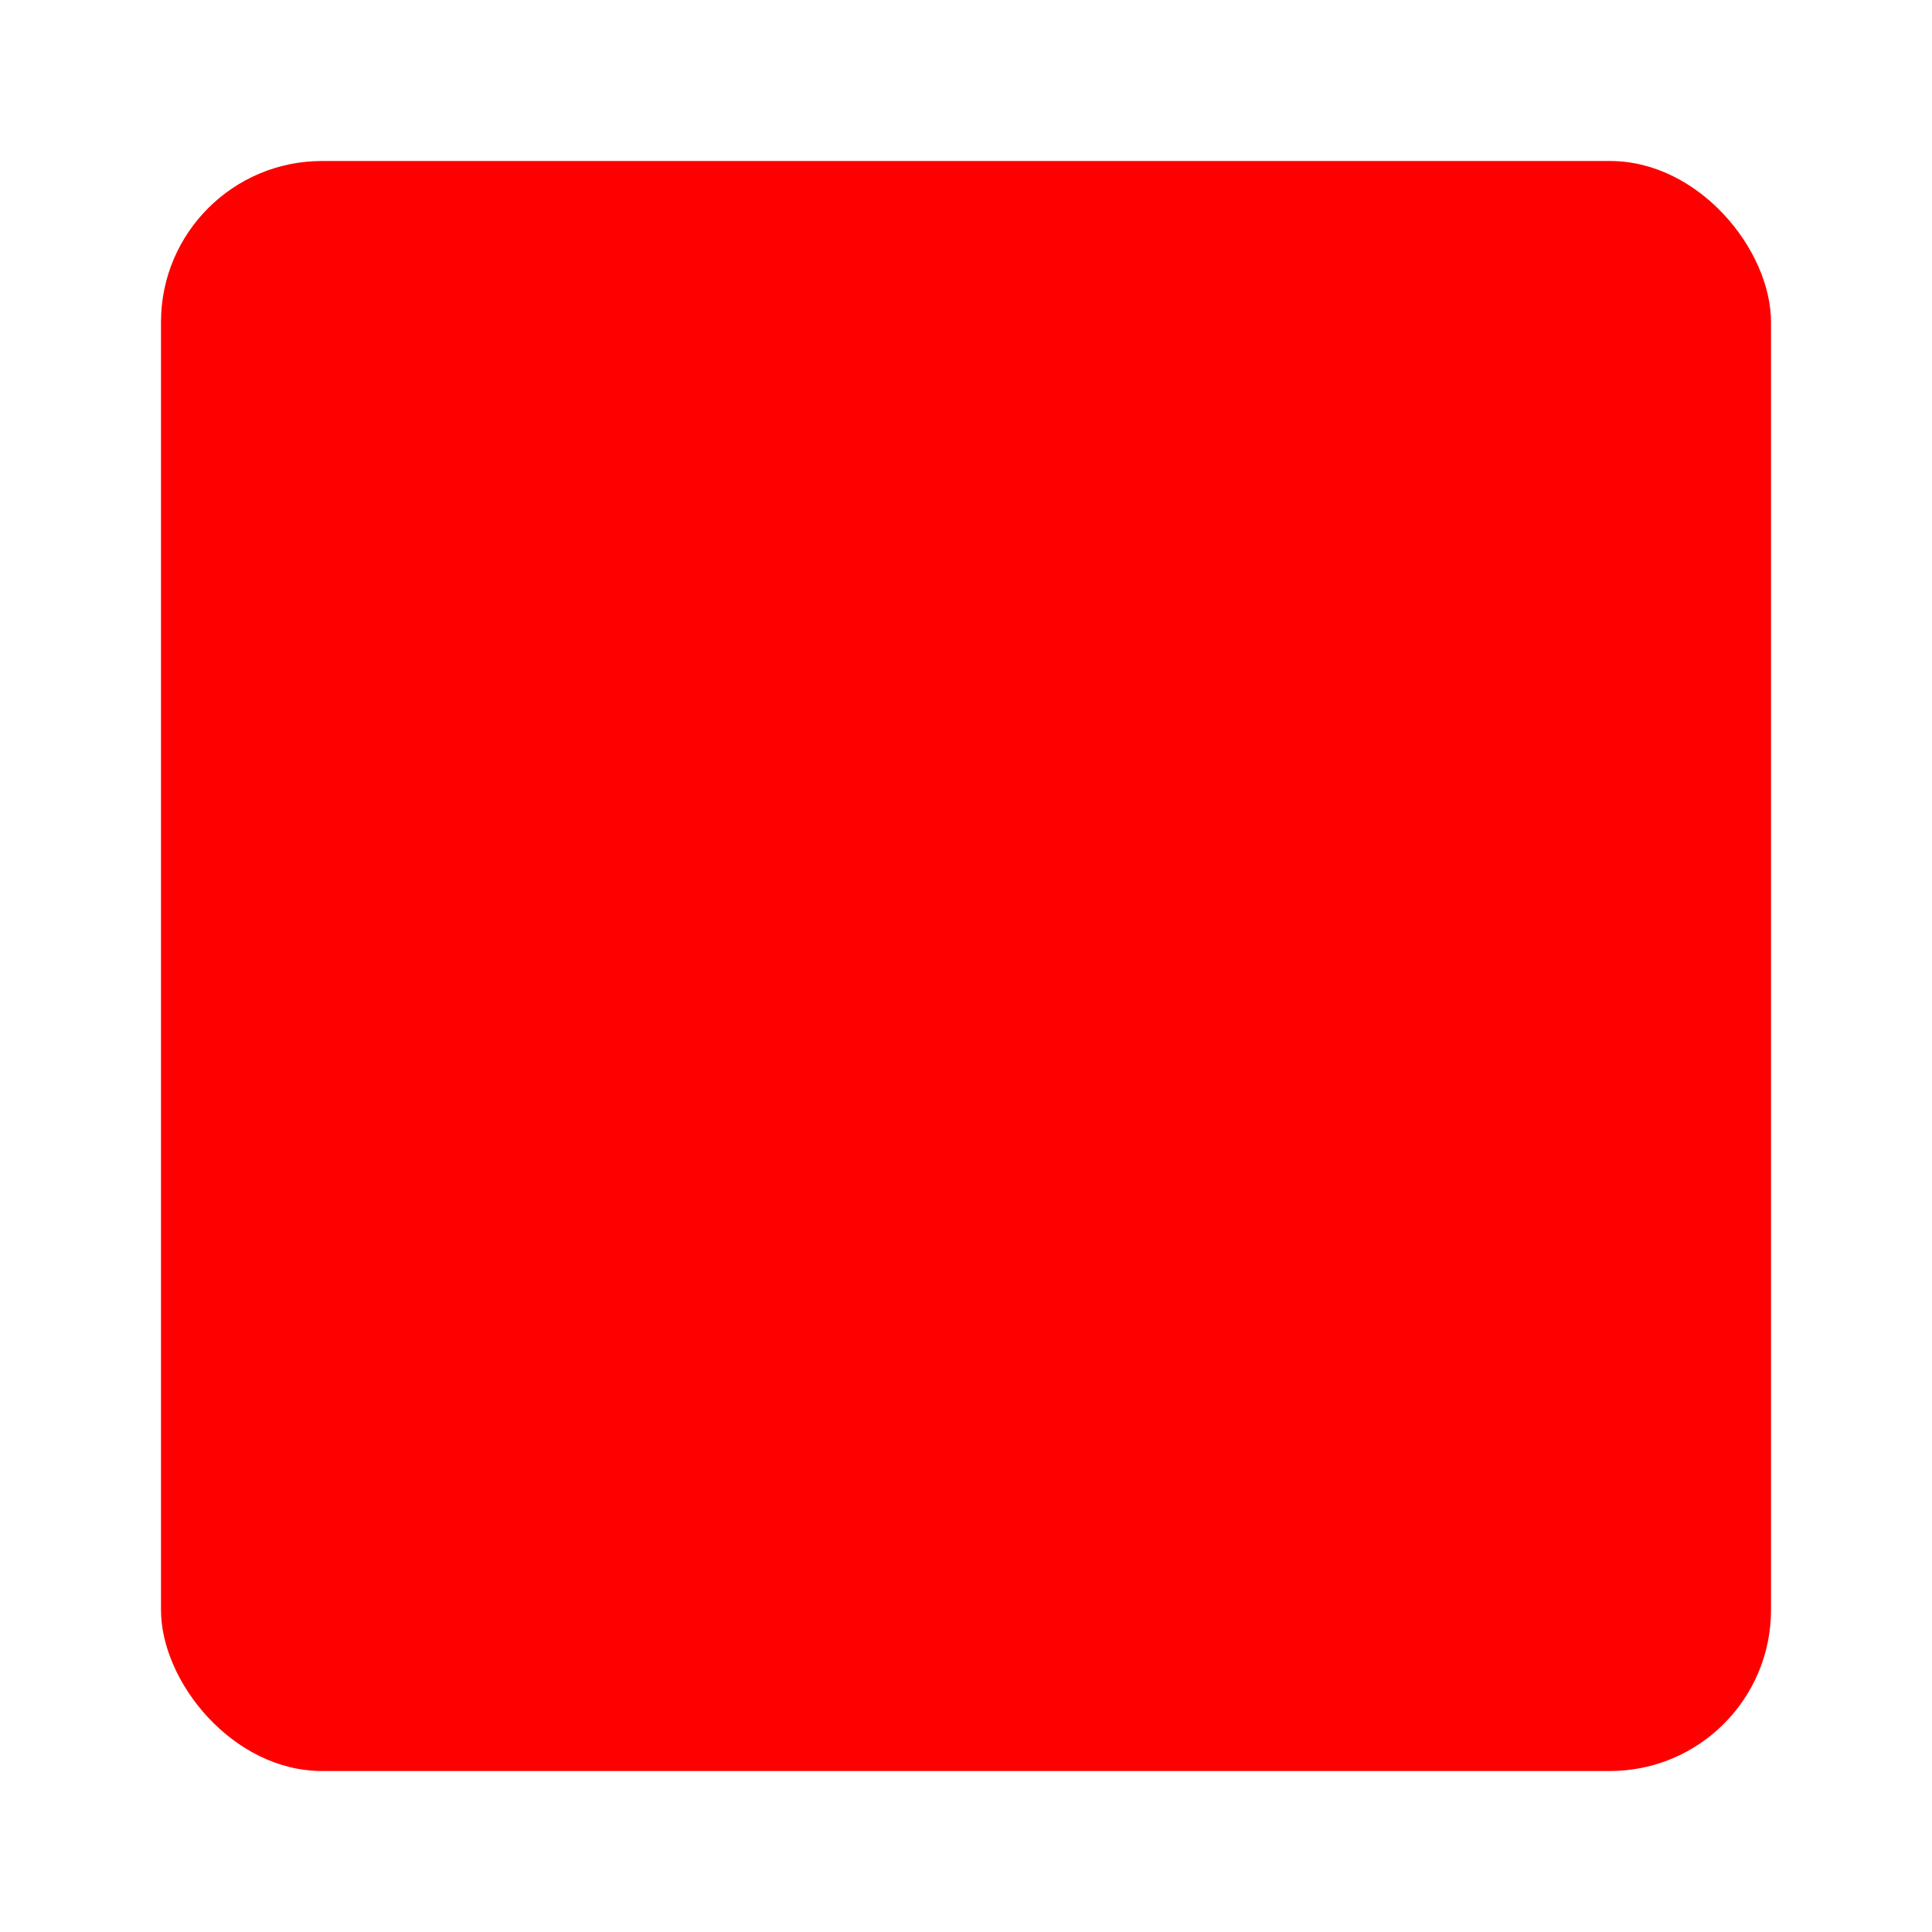 <!DOCTYPE svg PUBLIC "-//W3C//DTD SVG 1.1//EN" "http://www.w3.org/Graphics/SVG/1.1/DTD/svg11.dtd">
<!-- Uploaded to: SVG Repo, www.svgrepo.com, Transformed by: SVG Repo Mixer Tools -->
<svg fill="#000000" width="800px" height="800px" viewBox="0 0 24 24" id="font-square-3" data-name="Flat Color" xmlns="http://www.w3.org/2000/svg" class="icon flat-color">
<g id="SVGRepo_bgCarrier" stroke-width="0"/>
<g id="SVGRepo_tracerCarrier" stroke-linecap="round" stroke-linejoin="round"/>
<g id="SVGRepo_iconCarrier">
<rect id="primary" x="2" y="2" width="20" height="20" rx="2" style="fill: #ff0000000000;"/>
<path id="secondary" d="M16.94,16.67l-3.5-10A1,1,0,0,0,12.5,6h-1a1,1,0,0,0-.94.67l-3.5,10a1,1,0,0,0,1.88.66L9.76,15h4.48l.82,2.33A1,1,0,0,0,16,18a1,1,0,0,0,.33-.06A1,1,0,0,0,16.94,16.67ZM10.46,13,12,8.6,13.54,13Z" style="fill: #ff0000;"/>
</g>
</svg>